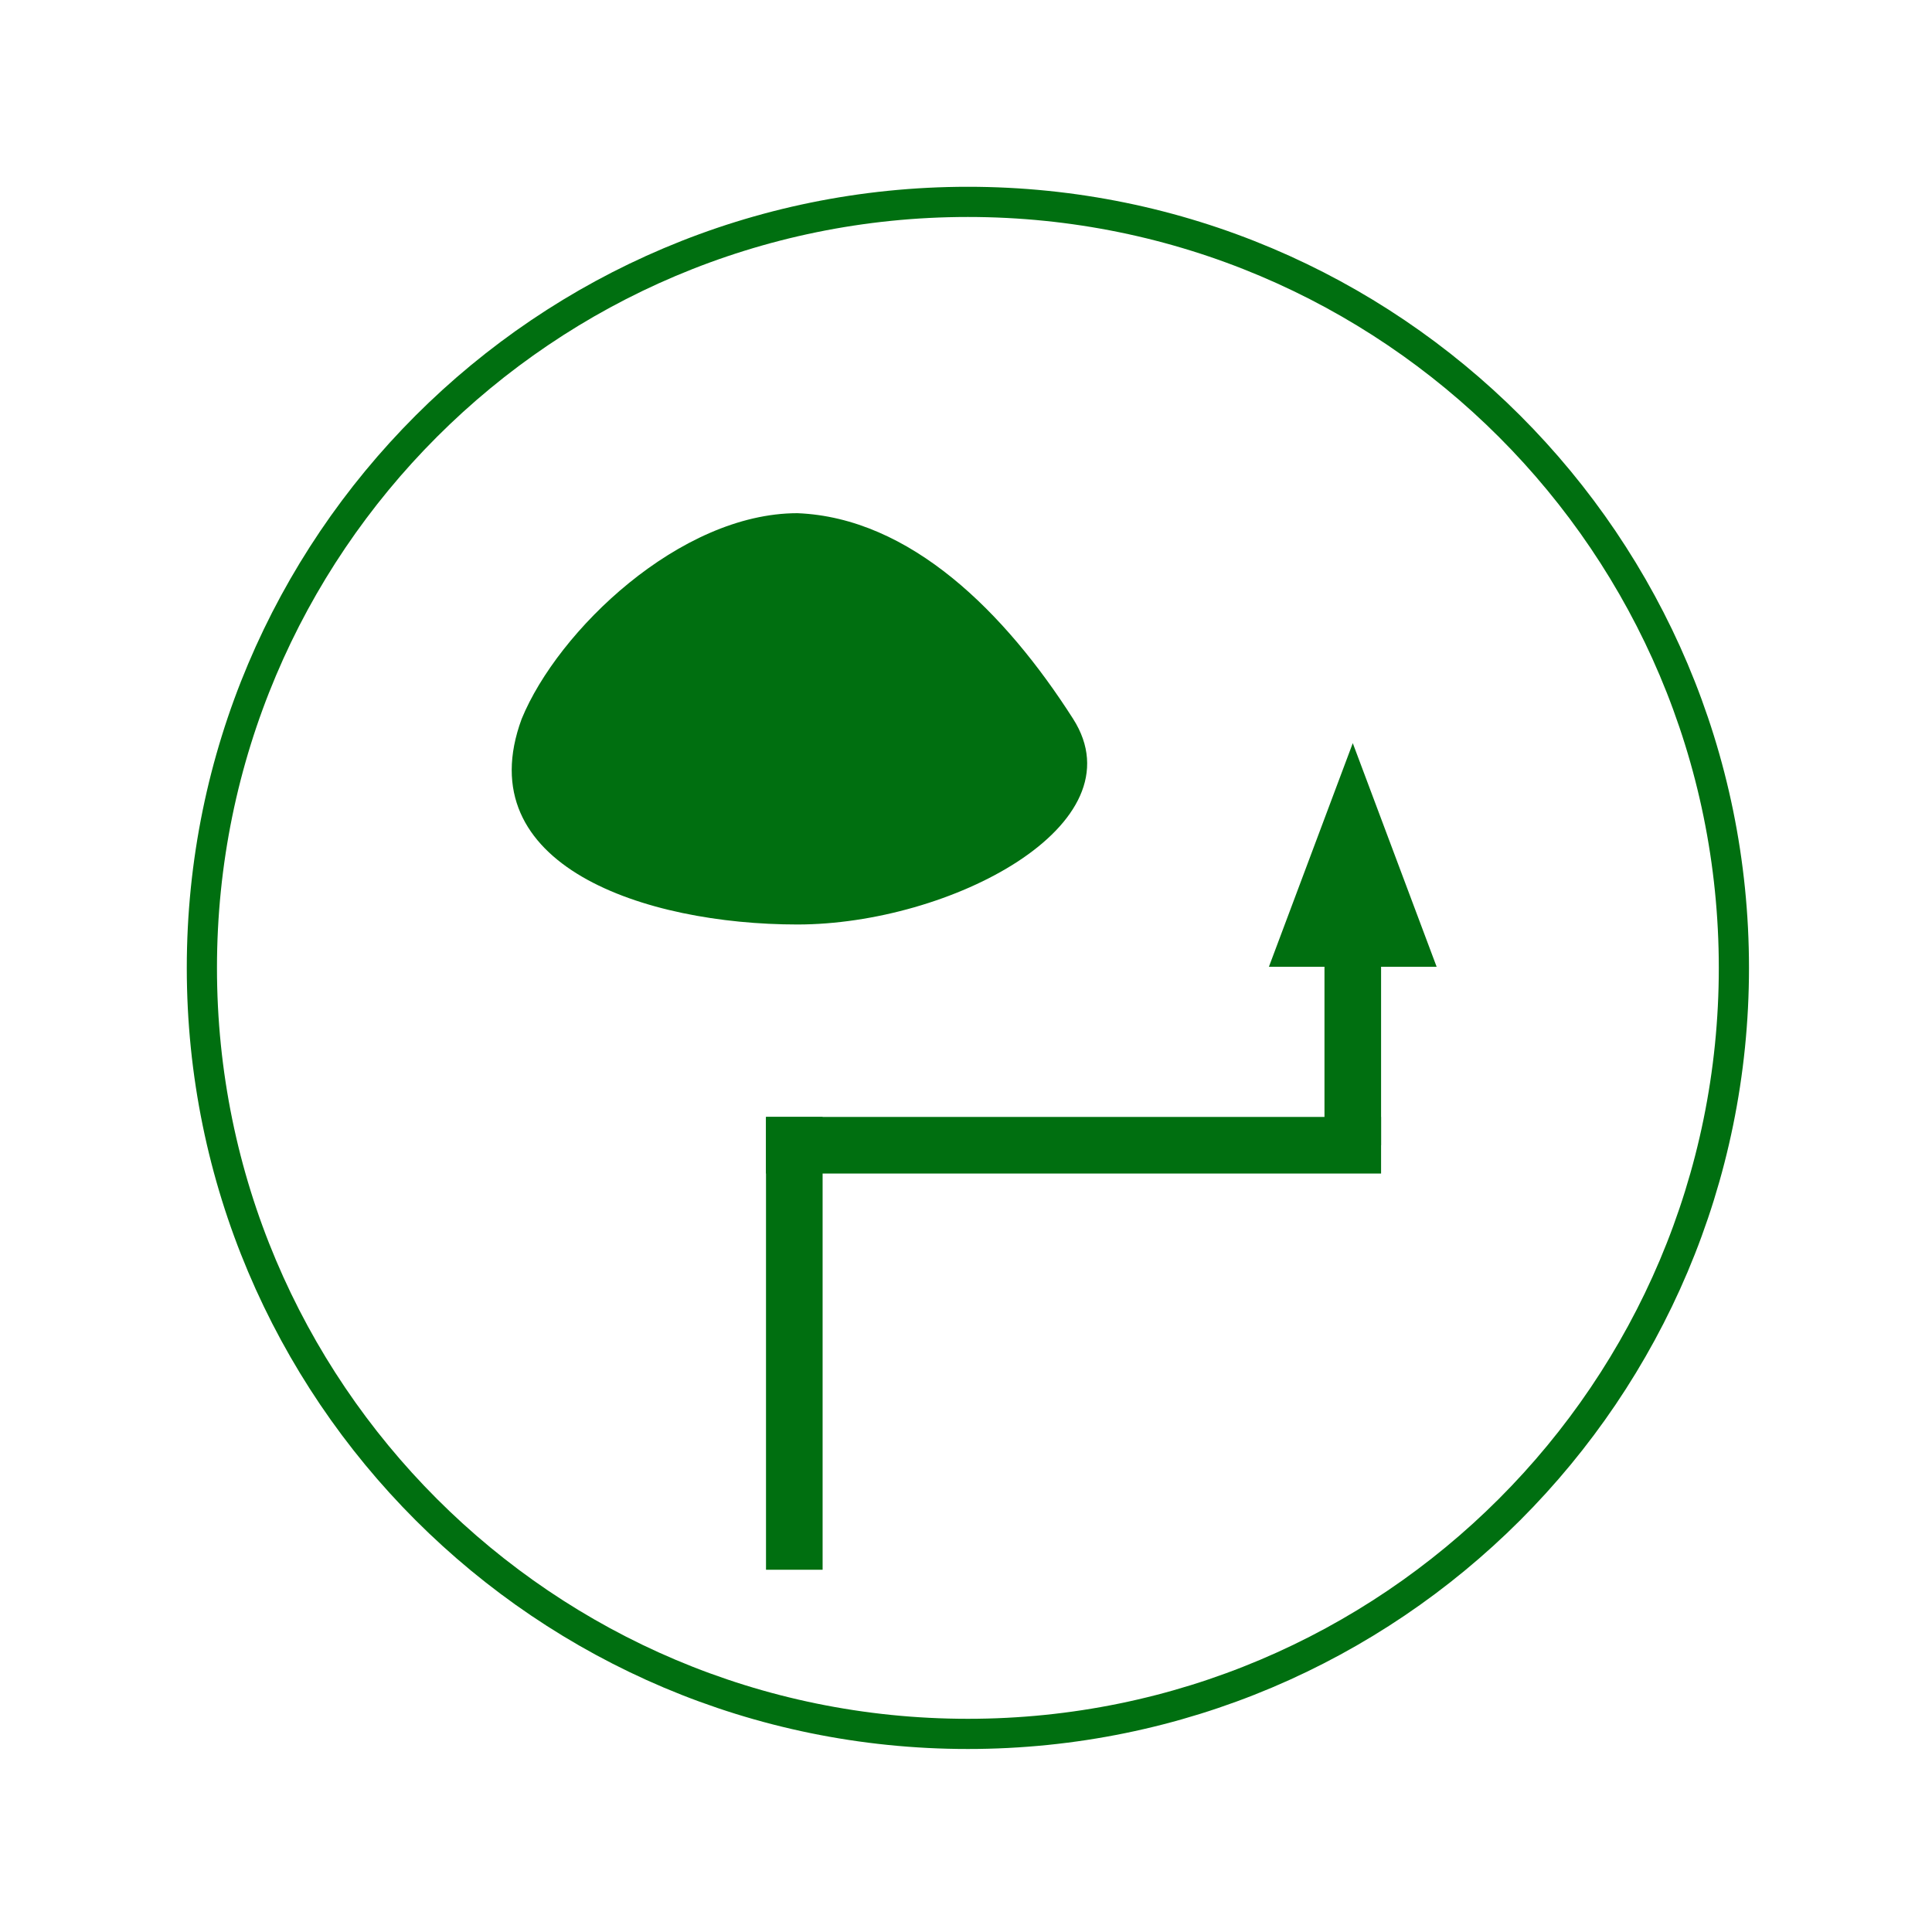 <?xml version="1.0" encoding="UTF-8"?>
<!DOCTYPE svg PUBLIC "-//W3C//DTD SVG 1.1//EN" "http://www.w3.org/Graphics/SVG/1.1/DTD/svg11.dtd">
<svg version="1.1" xmlns="http://www.w3.org/2000/svg" xmlns:xlink="http://www.w3.org/1999/xlink" x="0" y="0" width="512" height="512" viewBox="0, 0, 512, 512">
  <g id="Background">
    <rect x="0" y="0" width="512" height="512" fill="#FFFFFF"/>
  </g>
  <g id="Layer_1">
    <g>
      <path d="M256.5,459.5 C144.386,459.5 53.5,368.614 53.5,256.5 C53.5,144.386 144.386,53.5 256.5,53.5 C368.614,53.5 459.5,144.386 459.5,256.5 C459.5,368.614 368.614,459.5 256.5,459.5 z" fill="#FFFFFF"/>
      <path d="M256.5,459.5 C144.386,459.5 53.5,368.614 53.5,256.5 C53.5,144.386 144.386,53.5 256.5,53.5 C368.614,53.5 459.5,144.386 459.5,256.5 C459.5,368.614 368.614,459.5 256.5,459.5 z" fill-opacity="0" stroke="#006F10" stroke-width="8"/>
    </g>
    <g>
      <path d="M210.5,408.5 L210.5,303.5" fill-opacity="0" stroke="#006F10" stroke-width="15" stroke-linecap="square"/>
      <path d="M210.5,303.5 L358.5,303.5" fill-opacity="0" stroke="#006F10" stroke-width="15" stroke-linecap="square"/>
      <g>
        <path d="M358.5,303.5 L358.5,248.7" fill-opacity="0" stroke="#006F10" stroke-width="15"/>
        <path d="M369.9,248.7 L358.5,218.3 L347.1,248.7 z" fill="#006F10" fill-opacity="1" stroke="#006F10" stroke-width="15" stroke-opacity="1"/>
      </g>
    </g>
    <path d="M211.319,245 C170.965,245 123.879,229.429 138.253,190.5 C147.835,167.143 180.176,136 211.319,136 C241.264,137.198 266.417,162.352 284.384,190.5 C302.352,218.648 251.672,245 211.319,245 z" fill="#006F10"/>
  </g>
</svg>
